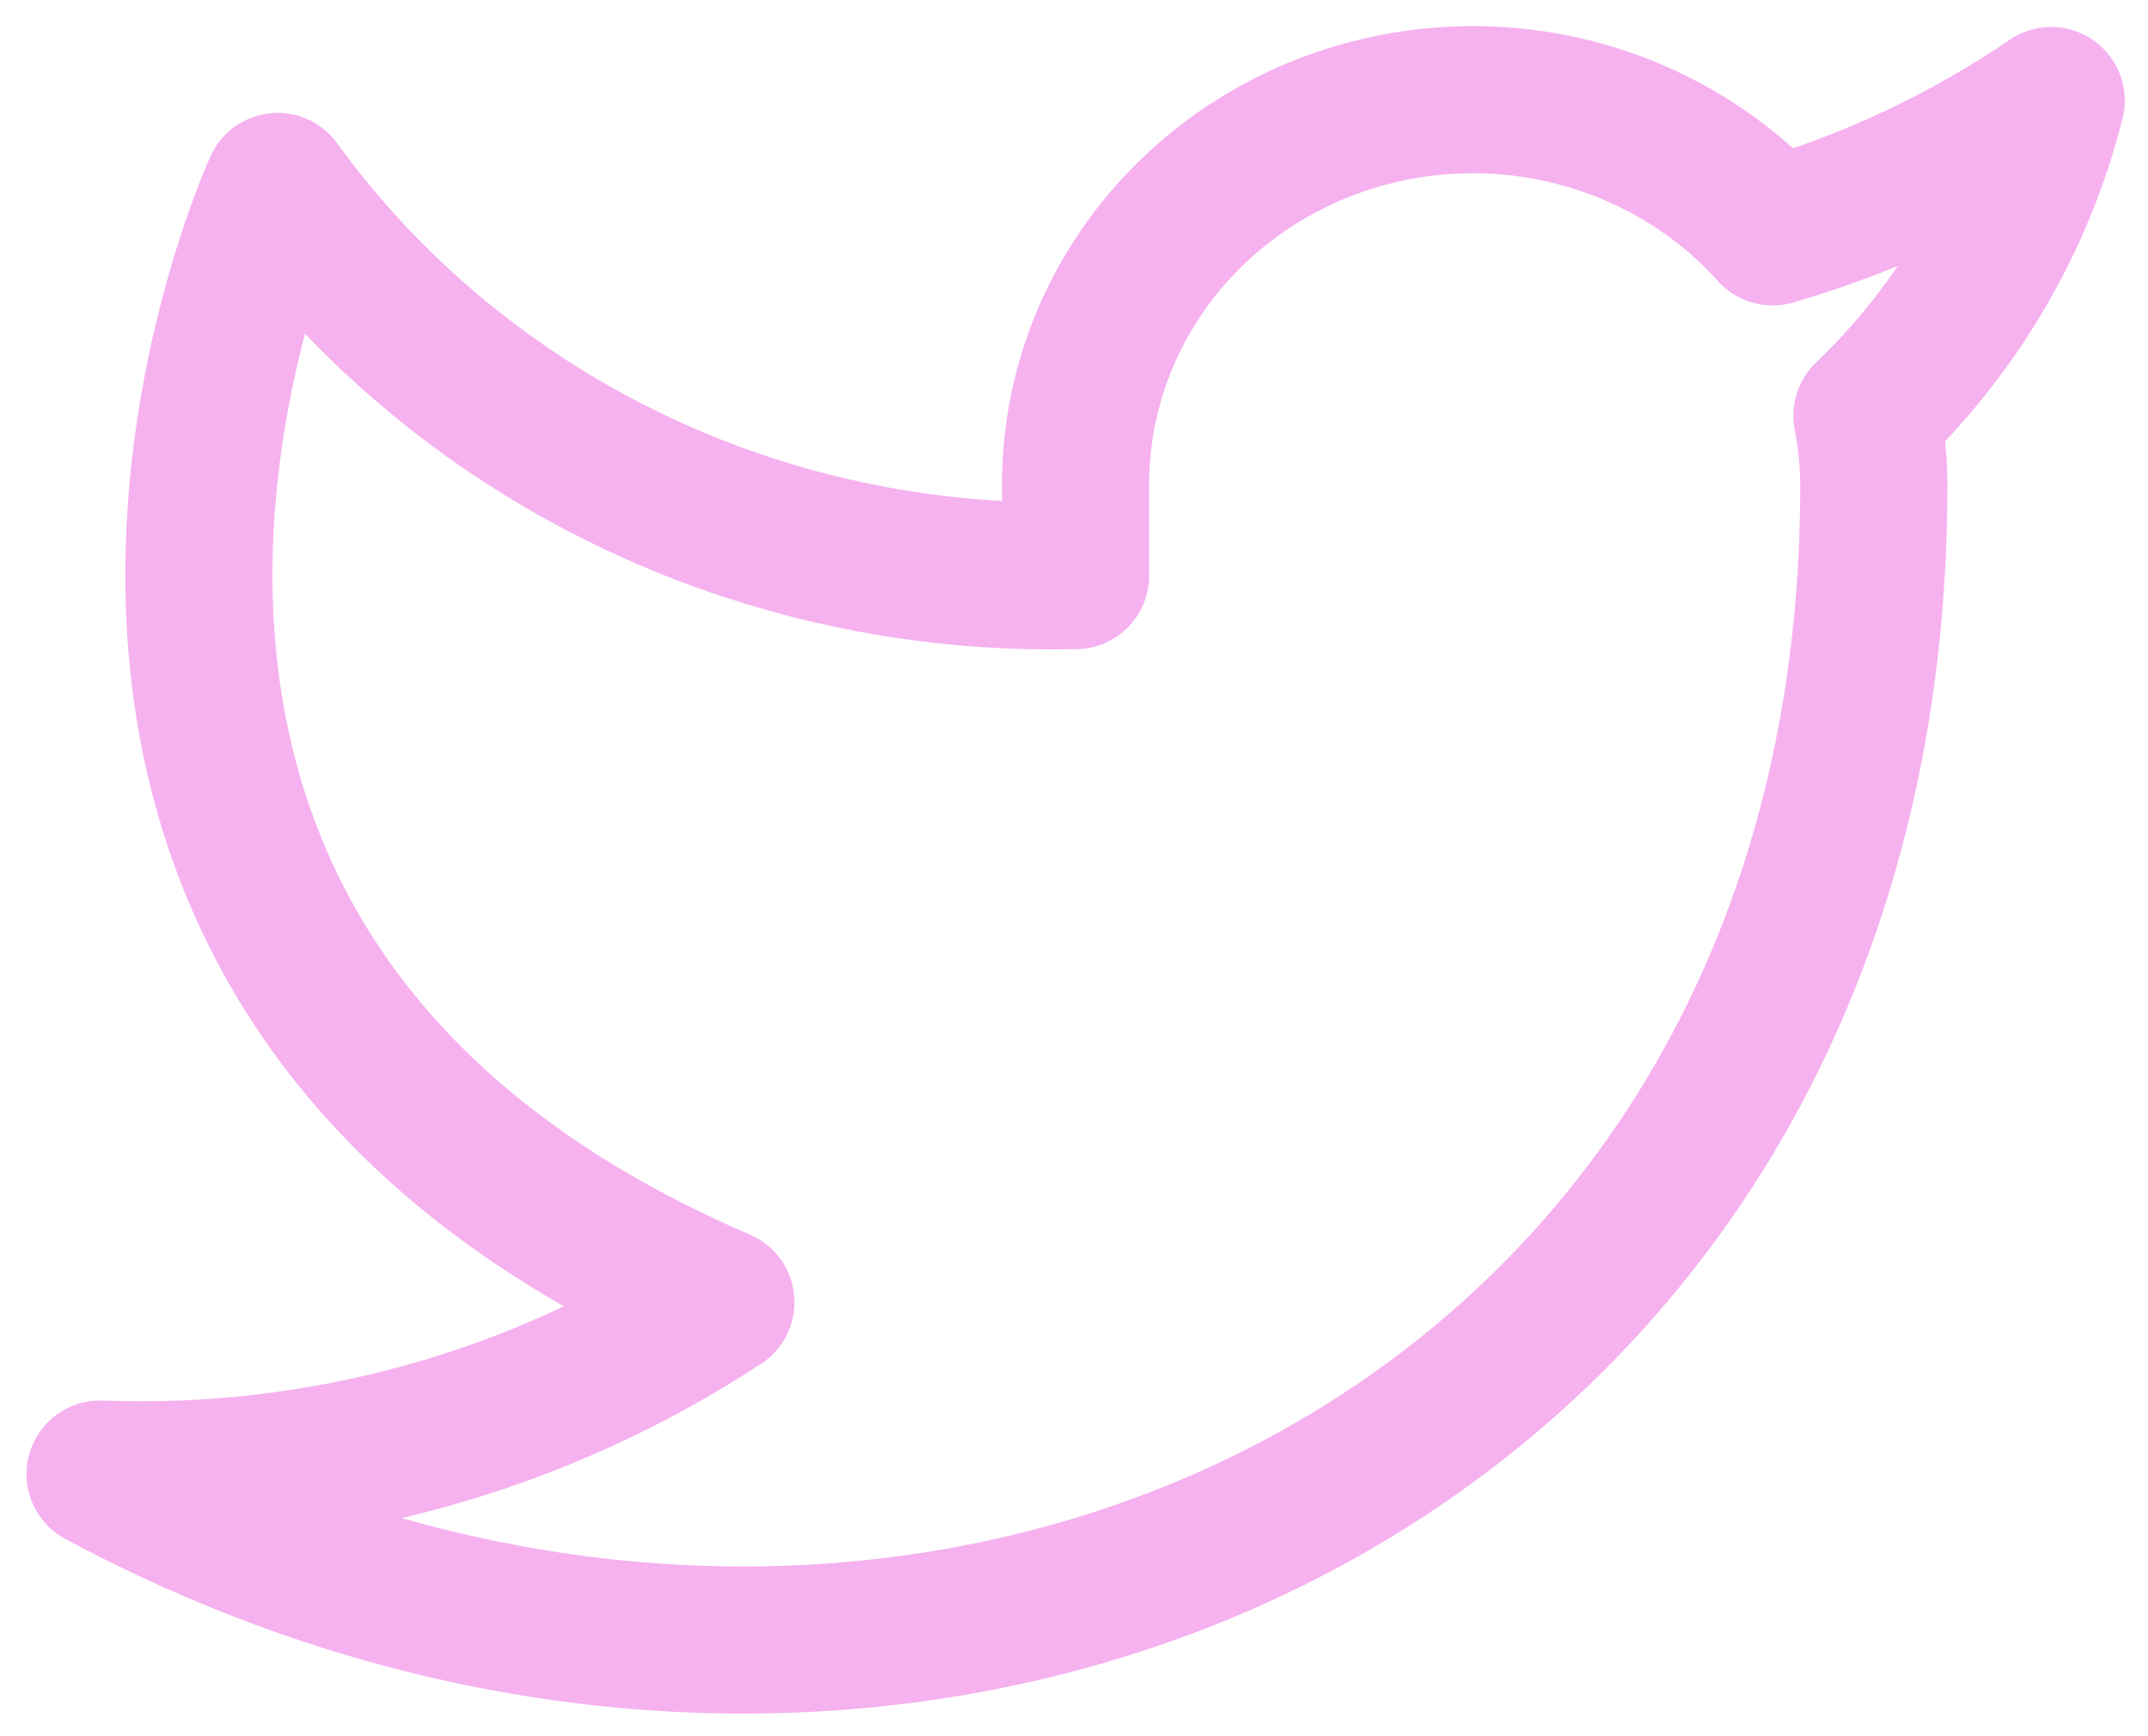 <svg width="73" height="59" viewBox="0 0 73 59" fill="none" xmlns="http://www.w3.org/2000/svg">
<path opacity="0.8" d="M69.709 3.417C66.822 5.388 63.626 6.896 60.244 7.882C58.428 5.861 56.015 4.429 53.331 3.779C50.647 3.129 47.821 3.294 45.237 4.25C42.652 5.206 40.433 6.908 38.88 9.125C37.328 11.342 36.516 13.967 36.554 16.645V19.567C31.258 19.697 26.01 18.558 21.278 16.25C16.547 13.942 12.478 10.537 9.434 6.338C9.434 6.338 -2.635 32.593 24.499 44.267C18.293 48.348 10.897 50.396 3.4 50.109C30.527 64.699 63.681 50.109 63.681 16.551C63.682 15.738 63.604 14.927 63.449 14.129C66.522 11.19 68.69 7.481 69.709 3.417V3.417Z" stroke="#F39DEB" stroke-width="5" stroke-linecap="round" stroke-linejoin="round"/>
</svg>
